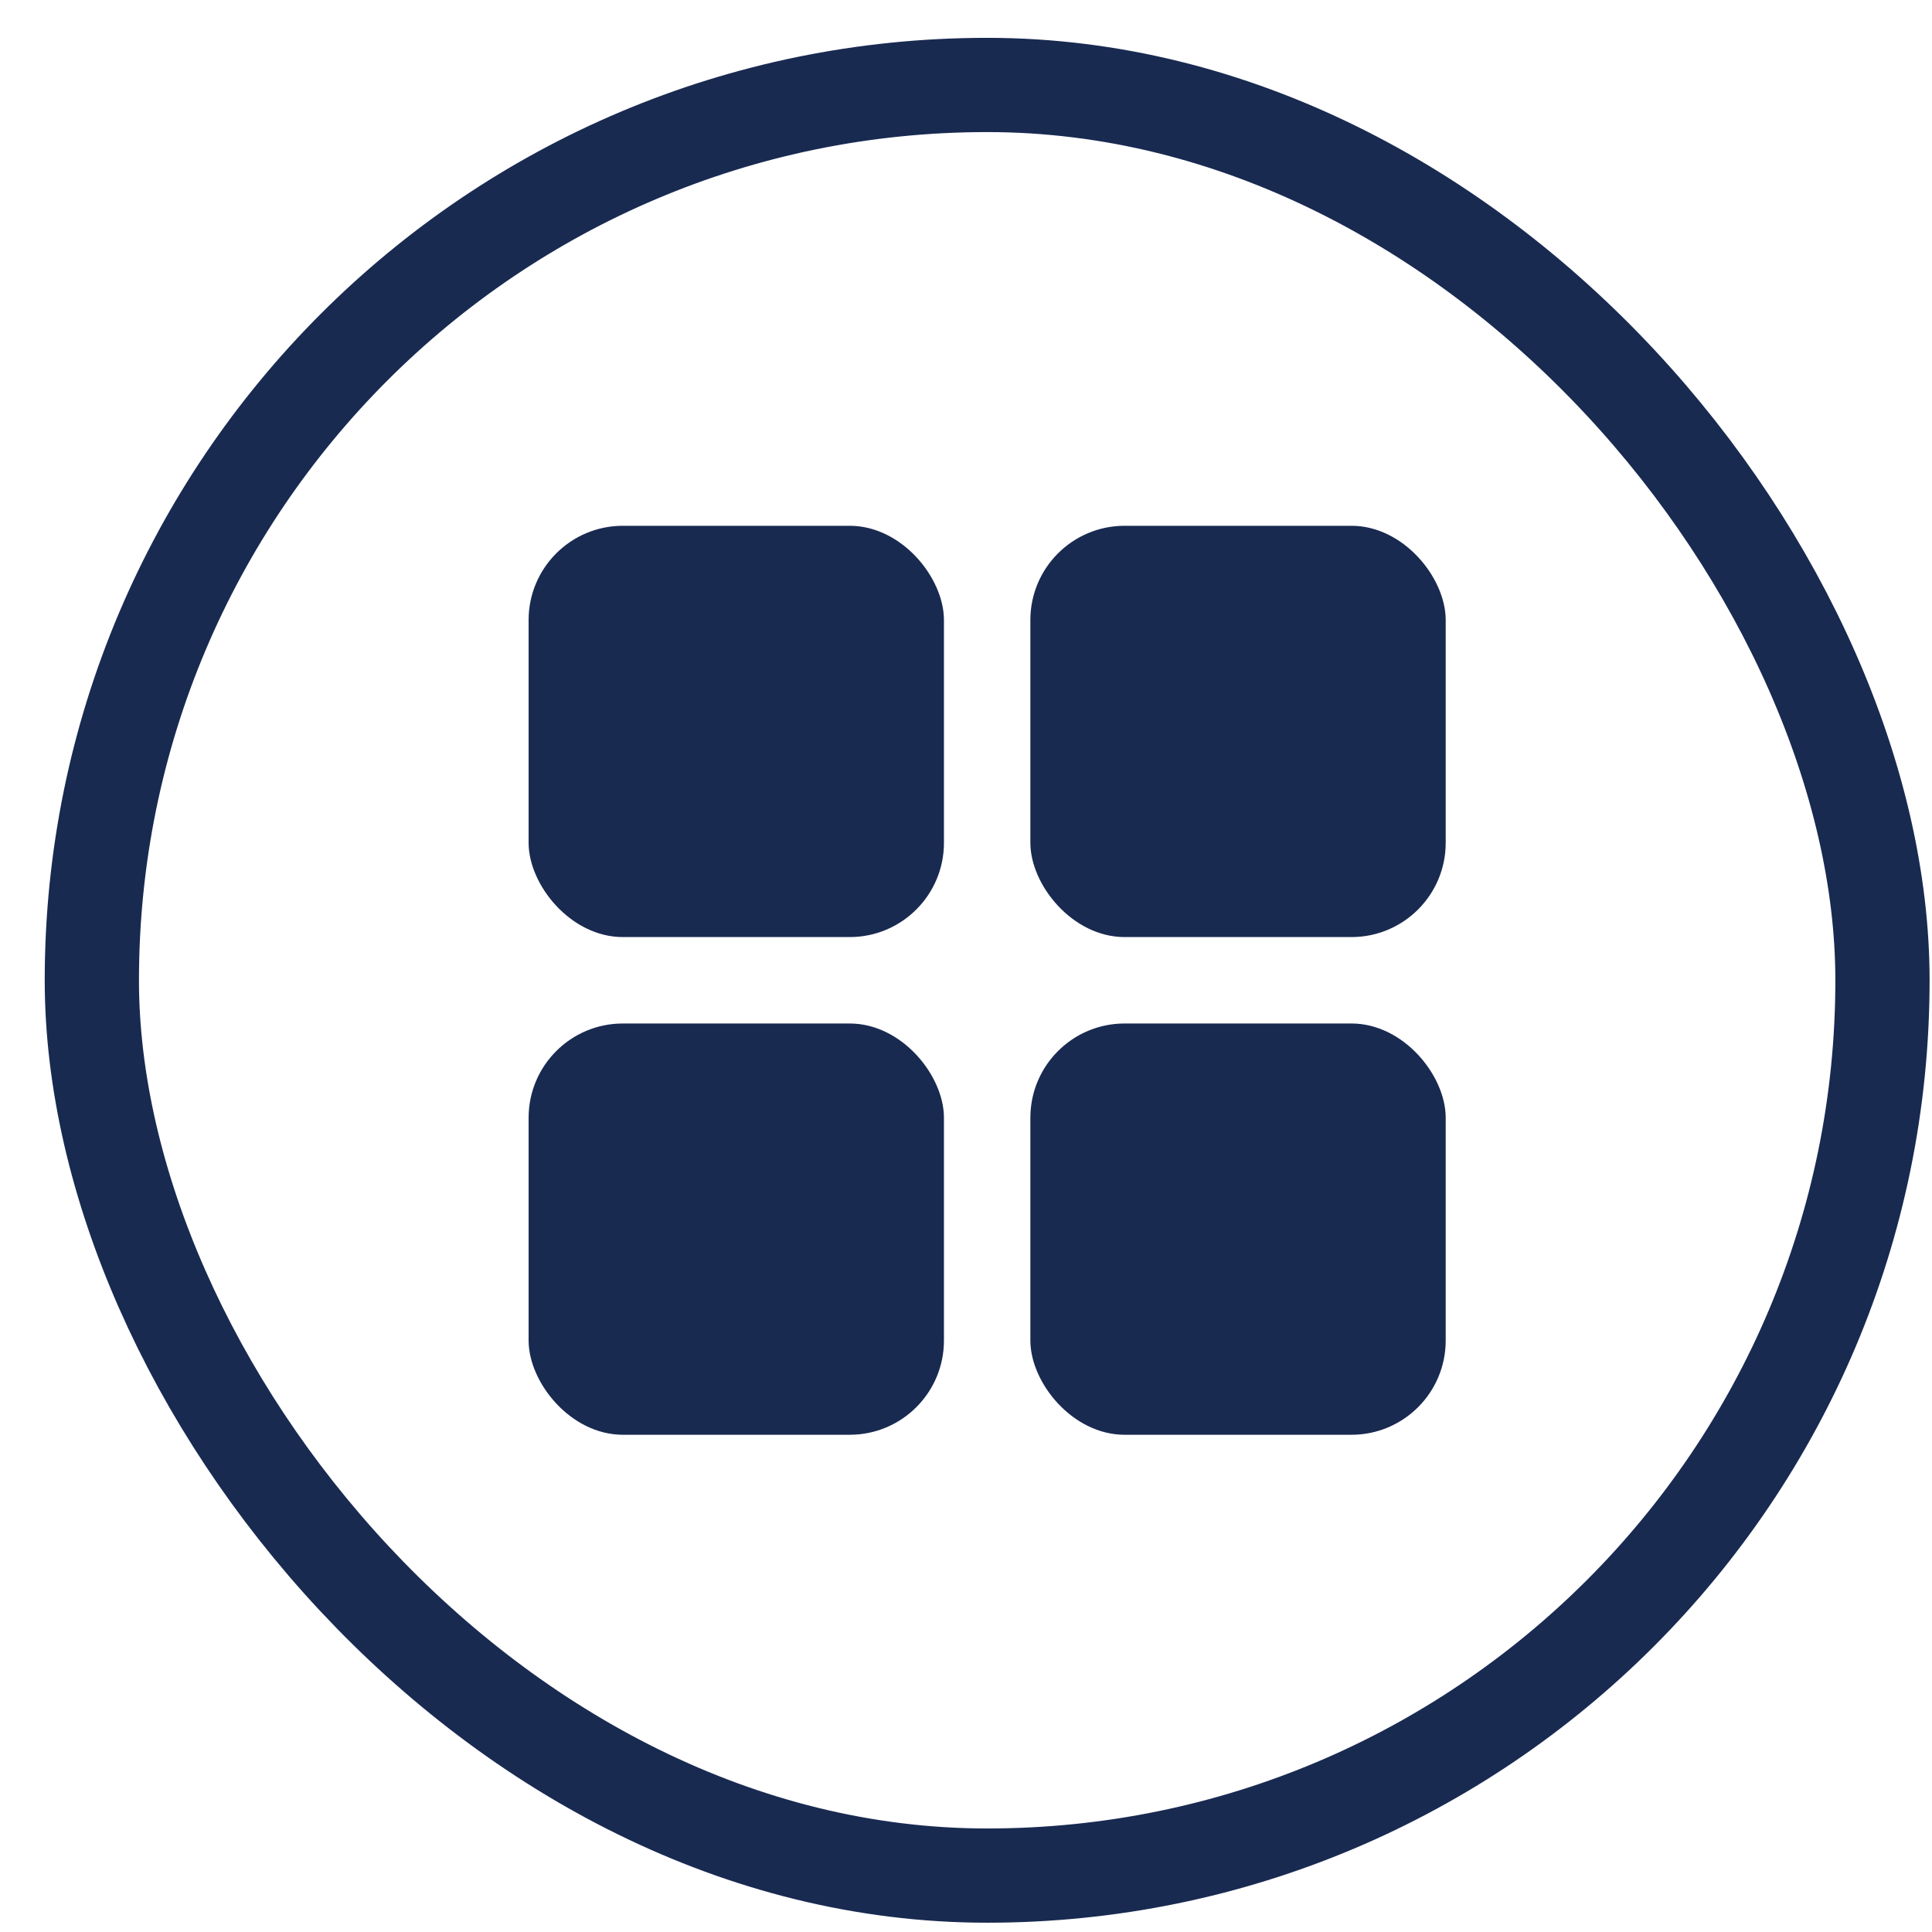 <svg width="41" height="41" viewBox="0 0 41 41" fill="none" xmlns="http://www.w3.org/2000/svg">
<rect x="1.949" y="1.803" width="38" height="38" rx="19" stroke="#192A51" stroke-width="2"/>
<rect x="11.218" y="11.158" width="8.814" height="8.728" rx="2" fill="#192A51"/>
<rect x="11.218" y="21.72" width="8.814" height="8.728" rx="2" fill="#192A51"/>
<rect x="21.866" y="21.72" width="8.814" height="8.728" rx="2" fill="#192A51"/>
<rect x="21.866" y="11.158" width="8.814" height="8.728" rx="2" fill="#192A51"/>
</svg>

